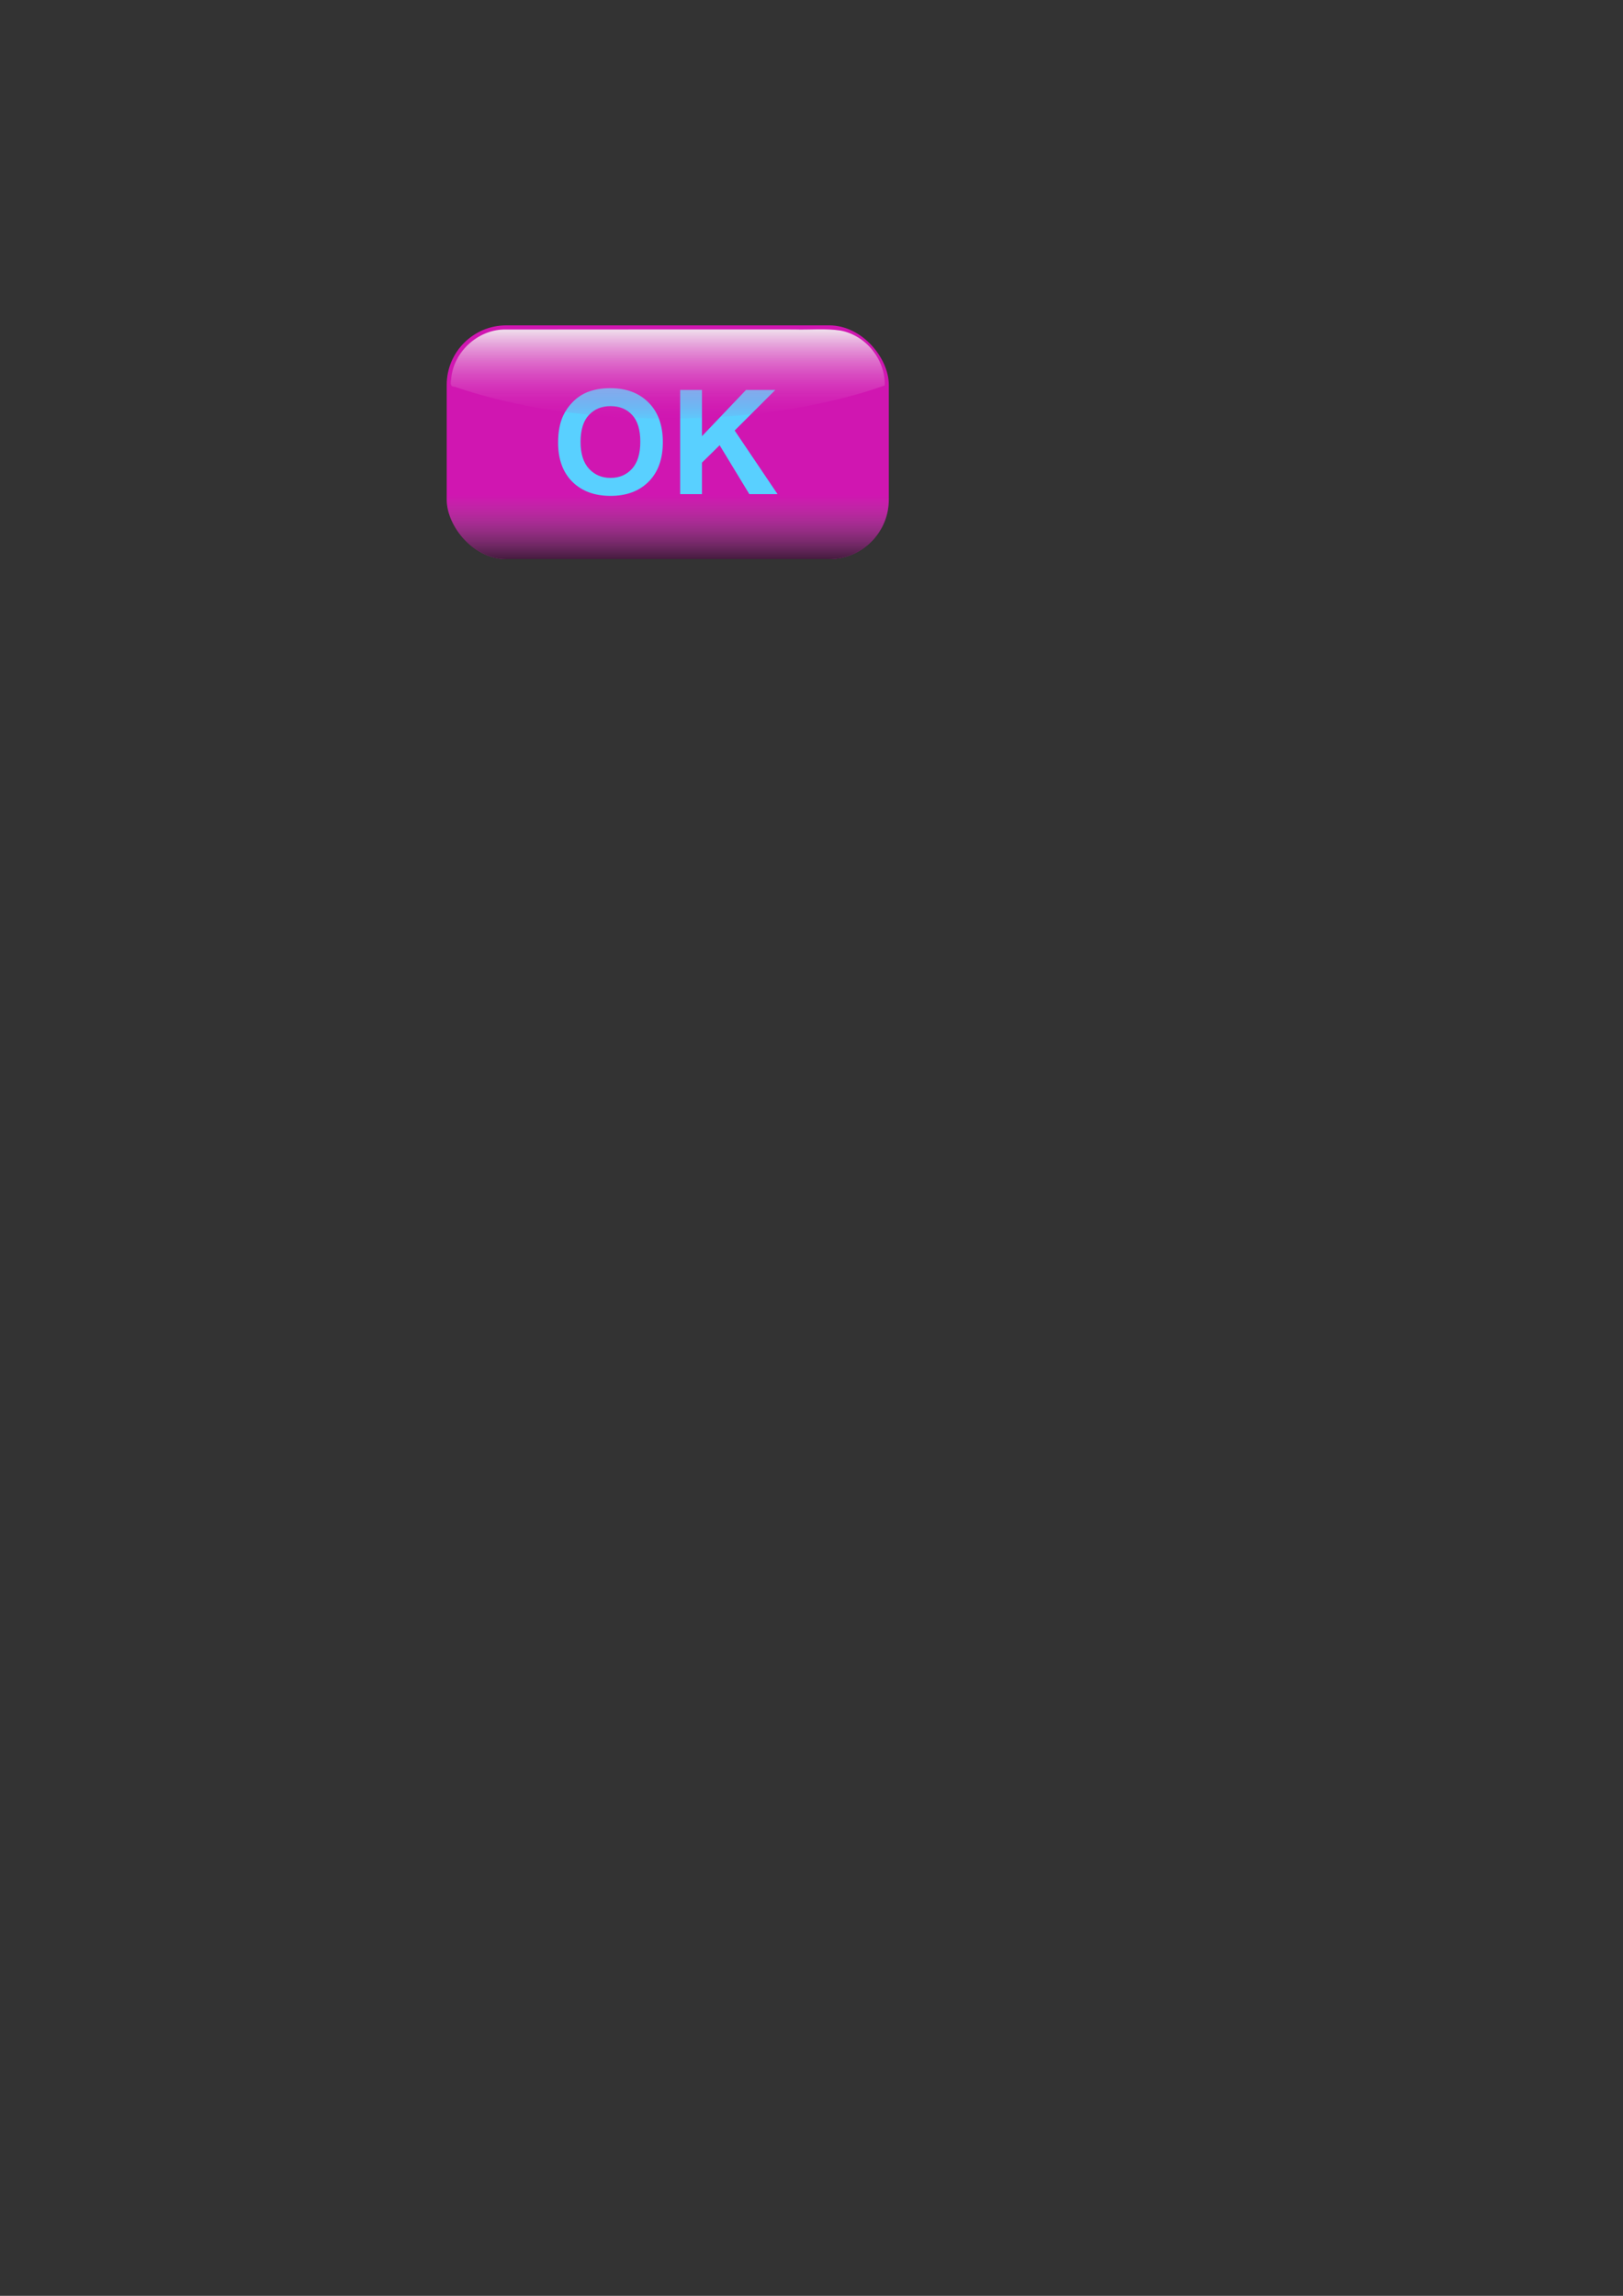 <?xml version="1.0" encoding="UTF-8" standalone="no"?>
<!-- Created with Inkscape (http://www.inkscape.org/) -->

<svg
   width="210mm"
   height="297mm"
   viewBox="0 0 210 297"
   version="1.1"
   id="svg5"
   inkscape:version="1.2 (dc2aedaf03, 2022-05-15)"
   sodipodi:docname="button-3.svg"
   xmlns:inkscape="http://www.inkscape.org/namespaces/inkscape"
   xmlns:sodipodi="http://sodipodi.sourceforge.net/DTD/sodipodi-0.dtd"
   xmlns:xlink="http://www.w3.org/1999/xlink"
   xmlns="http://www.w3.org/2000/svg"
   xmlns:svg="http://www.w3.org/2000/svg">
  <rect x="0" y="0" width="210" height="297" fill="#333333" stroke="none"/>
  <sodipodi:namedview
     id="namedview7"
     pagecolor="#ffffff"
     bordercolor="#666666"
     borderopacity="1.0"
     inkscape:showpageshadow="2"
     inkscape:pageopacity="0.0"
     inkscape:pagecheckerboard="0"
     inkscape:deskcolor="#d1d1d1"
     inkscape:document-units="mm"
     showgrid="false"
     inkscape:zoom="1.7852694"
     inkscape:cx="364.37079"
     inkscape:cy="301.35509"
     inkscape:window-width="2560"
     inkscape:window-height="1377"
     inkscape:window-x="1912"
     inkscape:window-y="-8"
     inkscape:window-maximized="1"
     inkscape:current-layer="layer1" />
  <defs
     id="defs2">
    <linearGradient
       inkscape:collect="always"
       id="linearGradient3346">
      <stop
         style="stop-color:#f2f2f2;stop-opacity:1;"
         offset="0"
         id="stop3342" />
      <stop
         style="stop-color:#d016b1;stop-opacity:0;"
         offset="1"
         id="stop3344" />
    </linearGradient>
    <linearGradient
       inkscape:collect="always"
       id="linearGradient3149">
      <stop
         style="stop-color:#000000;stop-opacity:1;"
         offset="0"
         id="stop3145" />
      <stop
         style="stop-color:#818181;stop-opacity:0;"
         offset="1"
         id="stop3147" />
    </linearGradient>
    <linearGradient
       inkscape:collect="always"
       xlink:href="#linearGradient3149"
       id="linearGradient3151"
       x1="91.442"
       y1="117.97"
       x2="91.442"
       y2="107.299"
       gradientUnits="userSpaceOnUse"
       gradientTransform="translate(-6.076,-43.275)" />
    <linearGradient
       inkscape:collect="always"
       xlink:href="#linearGradient3346"
       id="linearGradient3348"
       x1="86.403"
       y1="42.09"
       x2="86.403"
       y2="54.694"
       gradientUnits="userSpaceOnUse" />
  </defs>
  <g
     inkscape:label="Layer 1"
     inkscape:groupmode="layer"
     id="layer1">
    <g
       id="g4727">
      <rect
         style="fill:#d016b1;fill-opacity:1;fill-rule:evenodd;stroke:none;stroke-width:0.189"
         id="rect188"
         width="57.207"
         height="30.234"
         x="57.799"
         y="42.09"
         ry="7.707" />
      <rect
         style="fill:url(#linearGradient3151);fill-opacity:1;fill-rule:evenodd;stroke:none;stroke-width:0.189"
         id="rect3081"
         width="57.207"
         height="30.234"
         x="57.799"
         y="42.09"
         ry="7.707" />
      <g
         aria-label="OK"
         transform="scale(1.018,0.982)"
         id="text4714"
         style="font-weight:bold;font-size:19.173px;line-height:1.25;font-family:Arial;-inkscape-font-specification:'Arial Bold';letter-spacing:0px;fill:#59d0ff;stroke-width:0.479">
        <path
           d="m 70.937,58.316 q 0,-2.097 0.627,-3.52 0.468,-1.049 1.273,-1.882 0.814,-0.833 1.779,-1.236 1.283,-0.543 2.958,-0.543 3.033,0 4.849,1.882 1.826,1.882 1.826,5.233 0,3.323 -1.807,5.205 -1.807,1.872 -4.831,1.872 -3.061,0 -4.868,-1.863 -1.807,-1.872 -1.807,-5.149 z m 2.855,-0.094 q 0,2.331 1.077,3.539 1.077,1.198 2.734,1.198 1.657,0 2.715,-1.189 1.067,-1.198 1.067,-3.586 0,-2.359 -1.039,-3.52 -1.03,-1.161 -2.743,-1.161 -1.713,0 -2.762,1.18 -1.049,1.17 -1.049,3.539 z"
           id="path4716" />
        <path
           d="M 86.45,65.094 V 51.369 h 2.771 v 6.095 l 5.598,-6.095 h 3.726 l -5.168,5.346 5.449,8.379 h -3.586 l -3.773,-6.441 -2.247,2.294 v 4.147 z"
           id="path4718" />
      </g>
      <path
         id="path3339"
         style="fill:url(#linearGradient3348);fill-opacity:1;fill-rule:evenodd;stroke-width:0.265"
         d="m 65.121,42.629 c -3.342,0.11 -6.341,2.857 -6.723,6.181 -0.01,0.466 -0.328,1.222 0.404,1.217 7.998,2.736 16.471,3.842 24.893,4.096 9.08,0.2 18.241,-0.617 27.009,-3.06 1.273,-0.349 2.526,-0.763 3.773,-1.196 0.103,-3.335 -2.434,-6.487 -5.713,-7.1 -1.974,-0.306 -3.988,-0.078 -5.979,-0.148 -12.555,0.006 -25.11,-0.013 -37.664,0.01 z" />
    </g>
  </g>
</svg>
